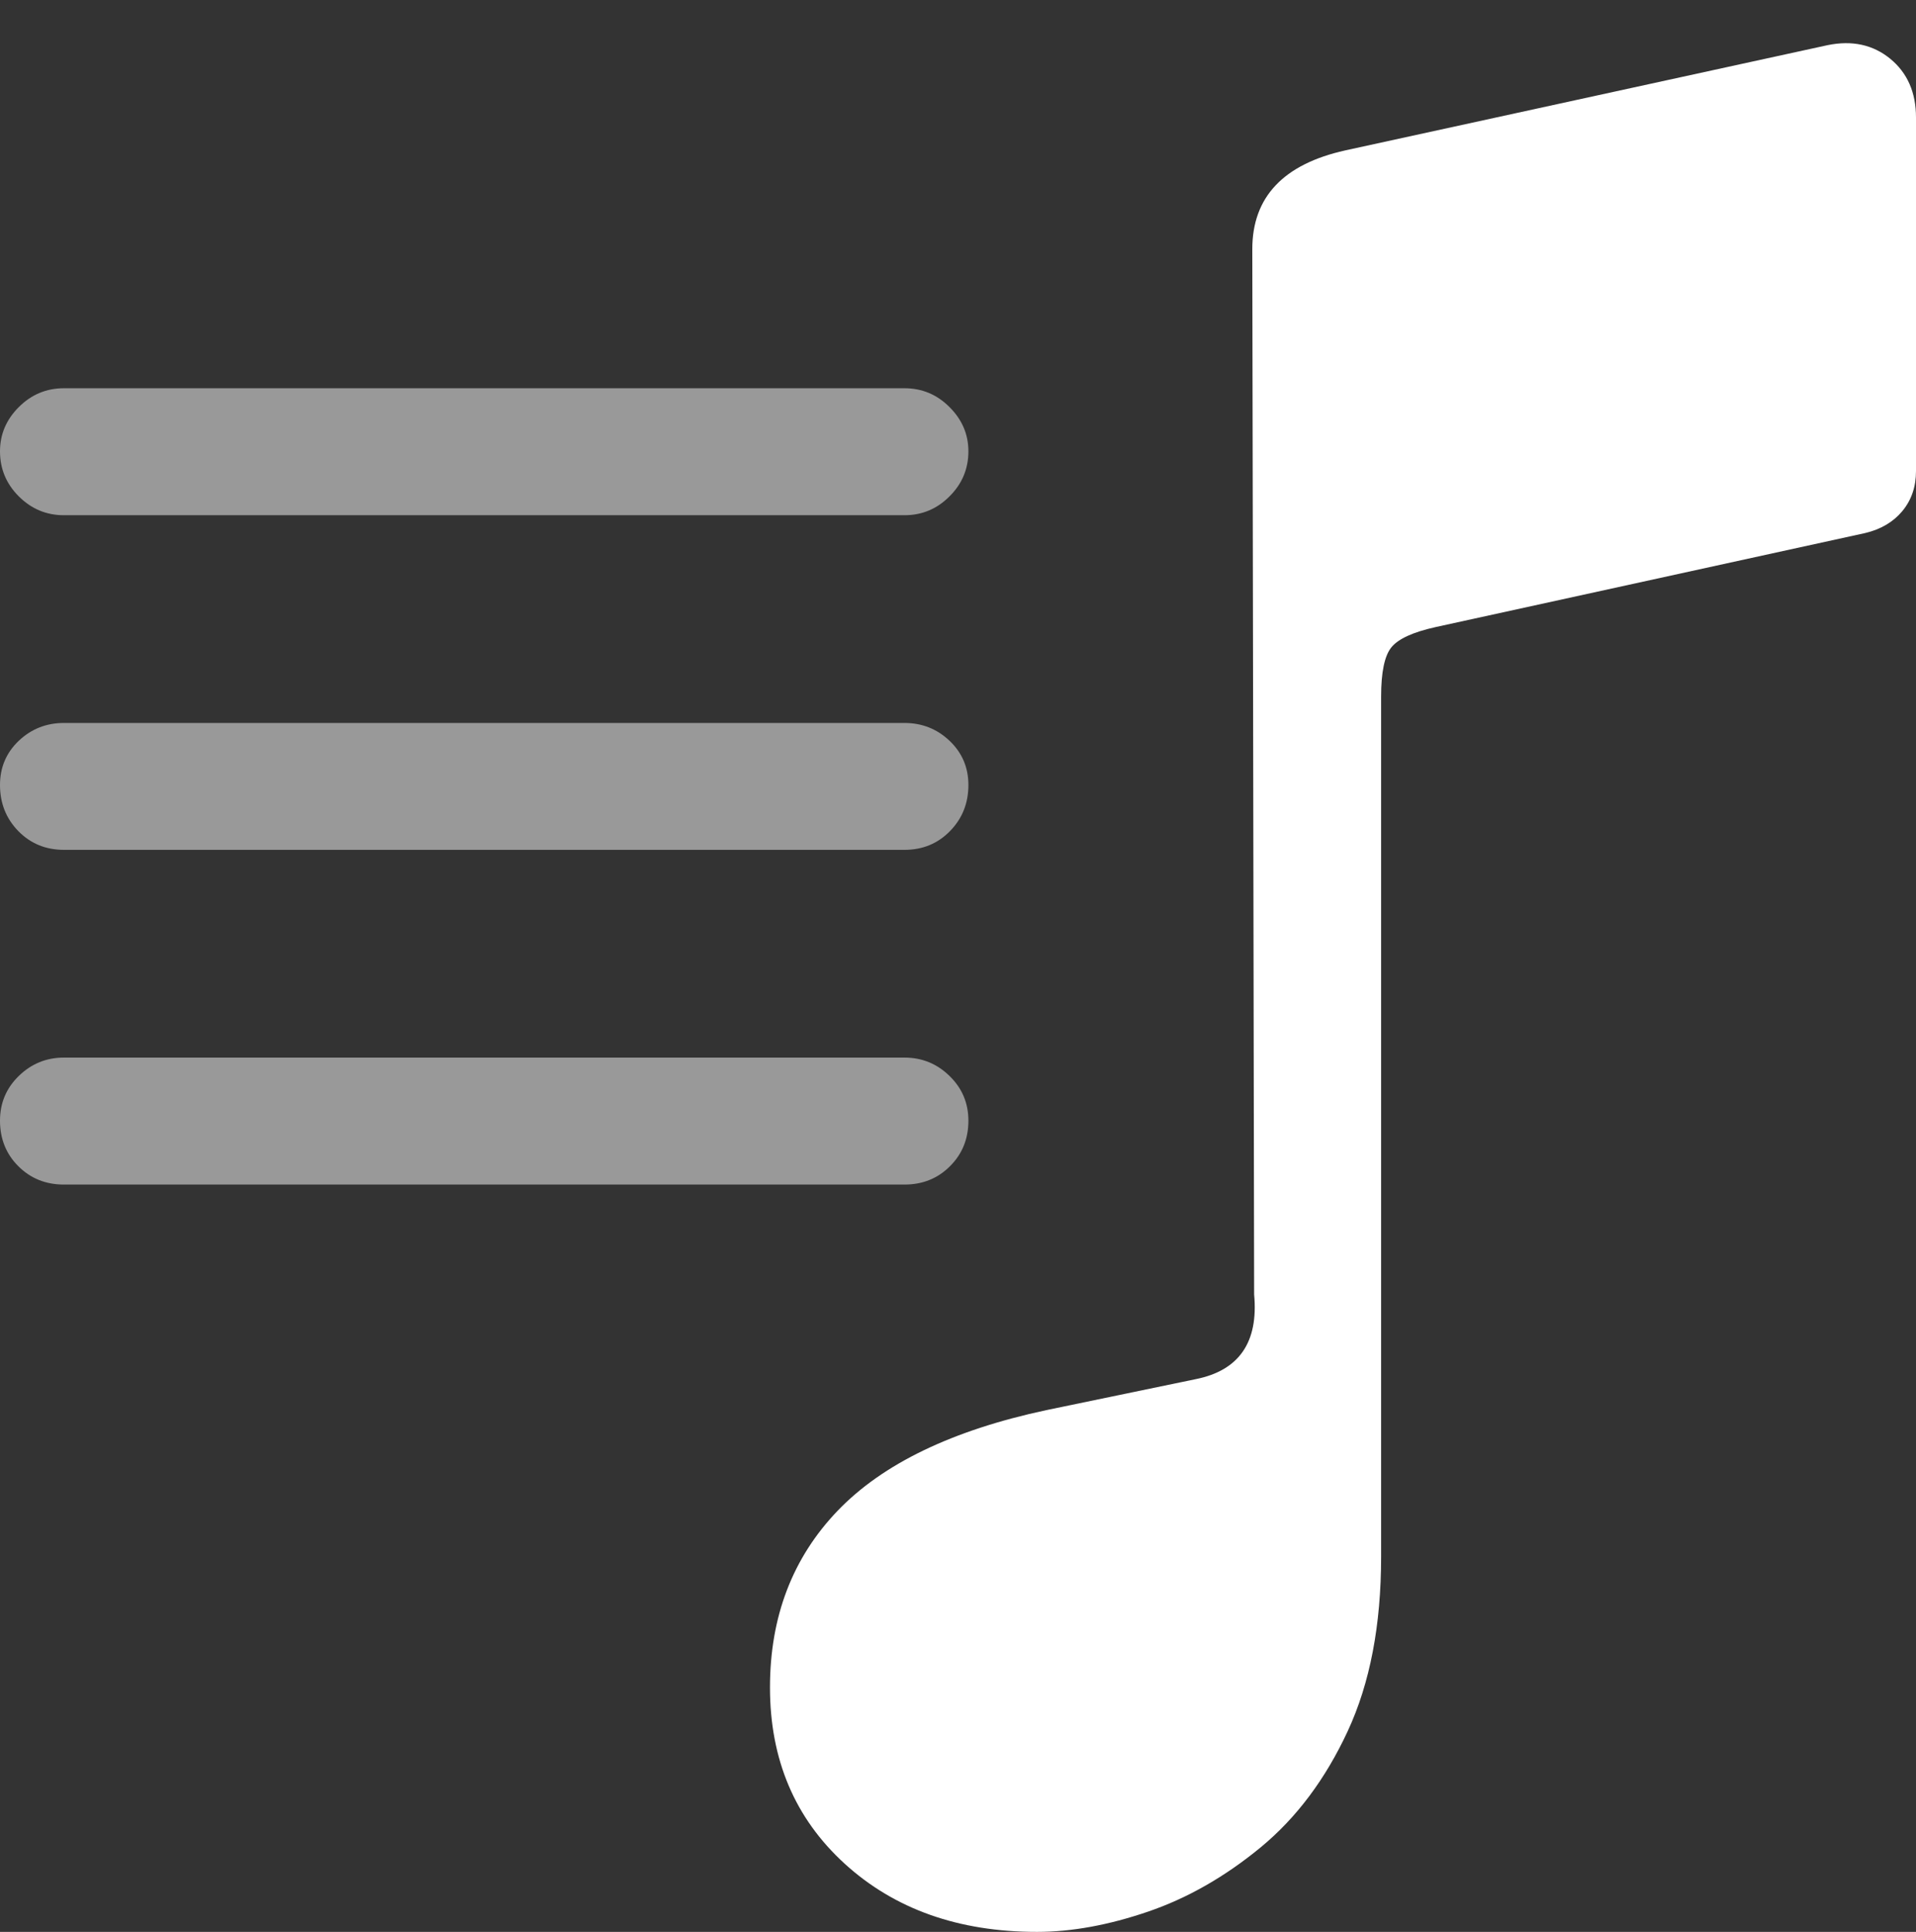 <?xml version="1.0" encoding="UTF-8"?>
<!--Generator: Apple Native CoreSVG 175.5-->
<!DOCTYPE svg
PUBLIC "-//W3C//DTD SVG 1.1//EN"
       "http://www.w3.org/Graphics/SVG/1.1/DTD/svg11.dtd">
<svg version="1.1" xmlns="http://www.w3.org/2000/svg" xmlns:xlink="http://www.w3.org/1999/xlink" width="19.902" height="20.068">
 <rect width="100%" height="100%" fill="#333333" stroke="none"/>
 <g>
  <rect height="20.068" opacity="0" width="19.902" x="0" y="0"/>
  <path d="M19.902 4.893L19.902 1.221Q19.902 0.83 19.634 0.61Q19.365 0.391 18.984 0.469L13.975 1.562Q13.008 1.777 13.008 2.588L13.027 13.447Q13.096 14.19 12.422 14.326L10.869 14.648Q9.404 14.961 8.701 15.693Q7.998 16.426 7.998 17.529Q7.998 18.652 8.774 19.36Q9.551 20.068 10.771 20.068Q11.309 20.068 11.924 19.858Q12.539 19.648 13.096 19.189Q13.652 18.73 13.999 17.983Q14.346 17.236 14.346 16.172L14.346 7.236Q14.346 6.855 14.453 6.724Q14.56 6.592 14.912 6.514L19.375 5.537Q19.619 5.479 19.761 5.308Q19.902 5.137 19.902 4.893Z" fill="#ffffff"/>
  <path d="M0.664 5.352L9.395 5.352Q9.668 5.352 9.863 5.156Q10.059 4.961 10.059 4.688Q10.059 4.424 9.863 4.229Q9.668 4.033 9.395 4.033L0.664 4.033Q0.391 4.033 0.195 4.229Q0 4.424 0 4.688Q0 4.961 0.195 5.156Q0.391 5.352 0.664 5.352ZM0.664 8.828L9.395 8.828Q9.678 8.828 9.868 8.633Q10.059 8.438 10.059 8.154Q10.059 7.881 9.863 7.695Q9.668 7.51 9.395 7.51L0.664 7.51Q0.391 7.51 0.195 7.695Q0 7.881 0 8.154Q0 8.438 0.19 8.633Q0.381 8.828 0.664 8.828ZM0.664 12.305L9.395 12.305Q9.678 12.305 9.868 12.114Q10.059 11.924 10.059 11.641Q10.059 11.367 9.863 11.177Q9.668 10.986 9.395 10.986L0.664 10.986Q0.391 10.986 0.195 11.177Q0 11.367 0 11.641Q0 11.924 0.19 12.114Q0.381 12.305 0.664 12.305Z" fill="rgba(255,255,255,0.5)"/>
 </g>
</svg>
